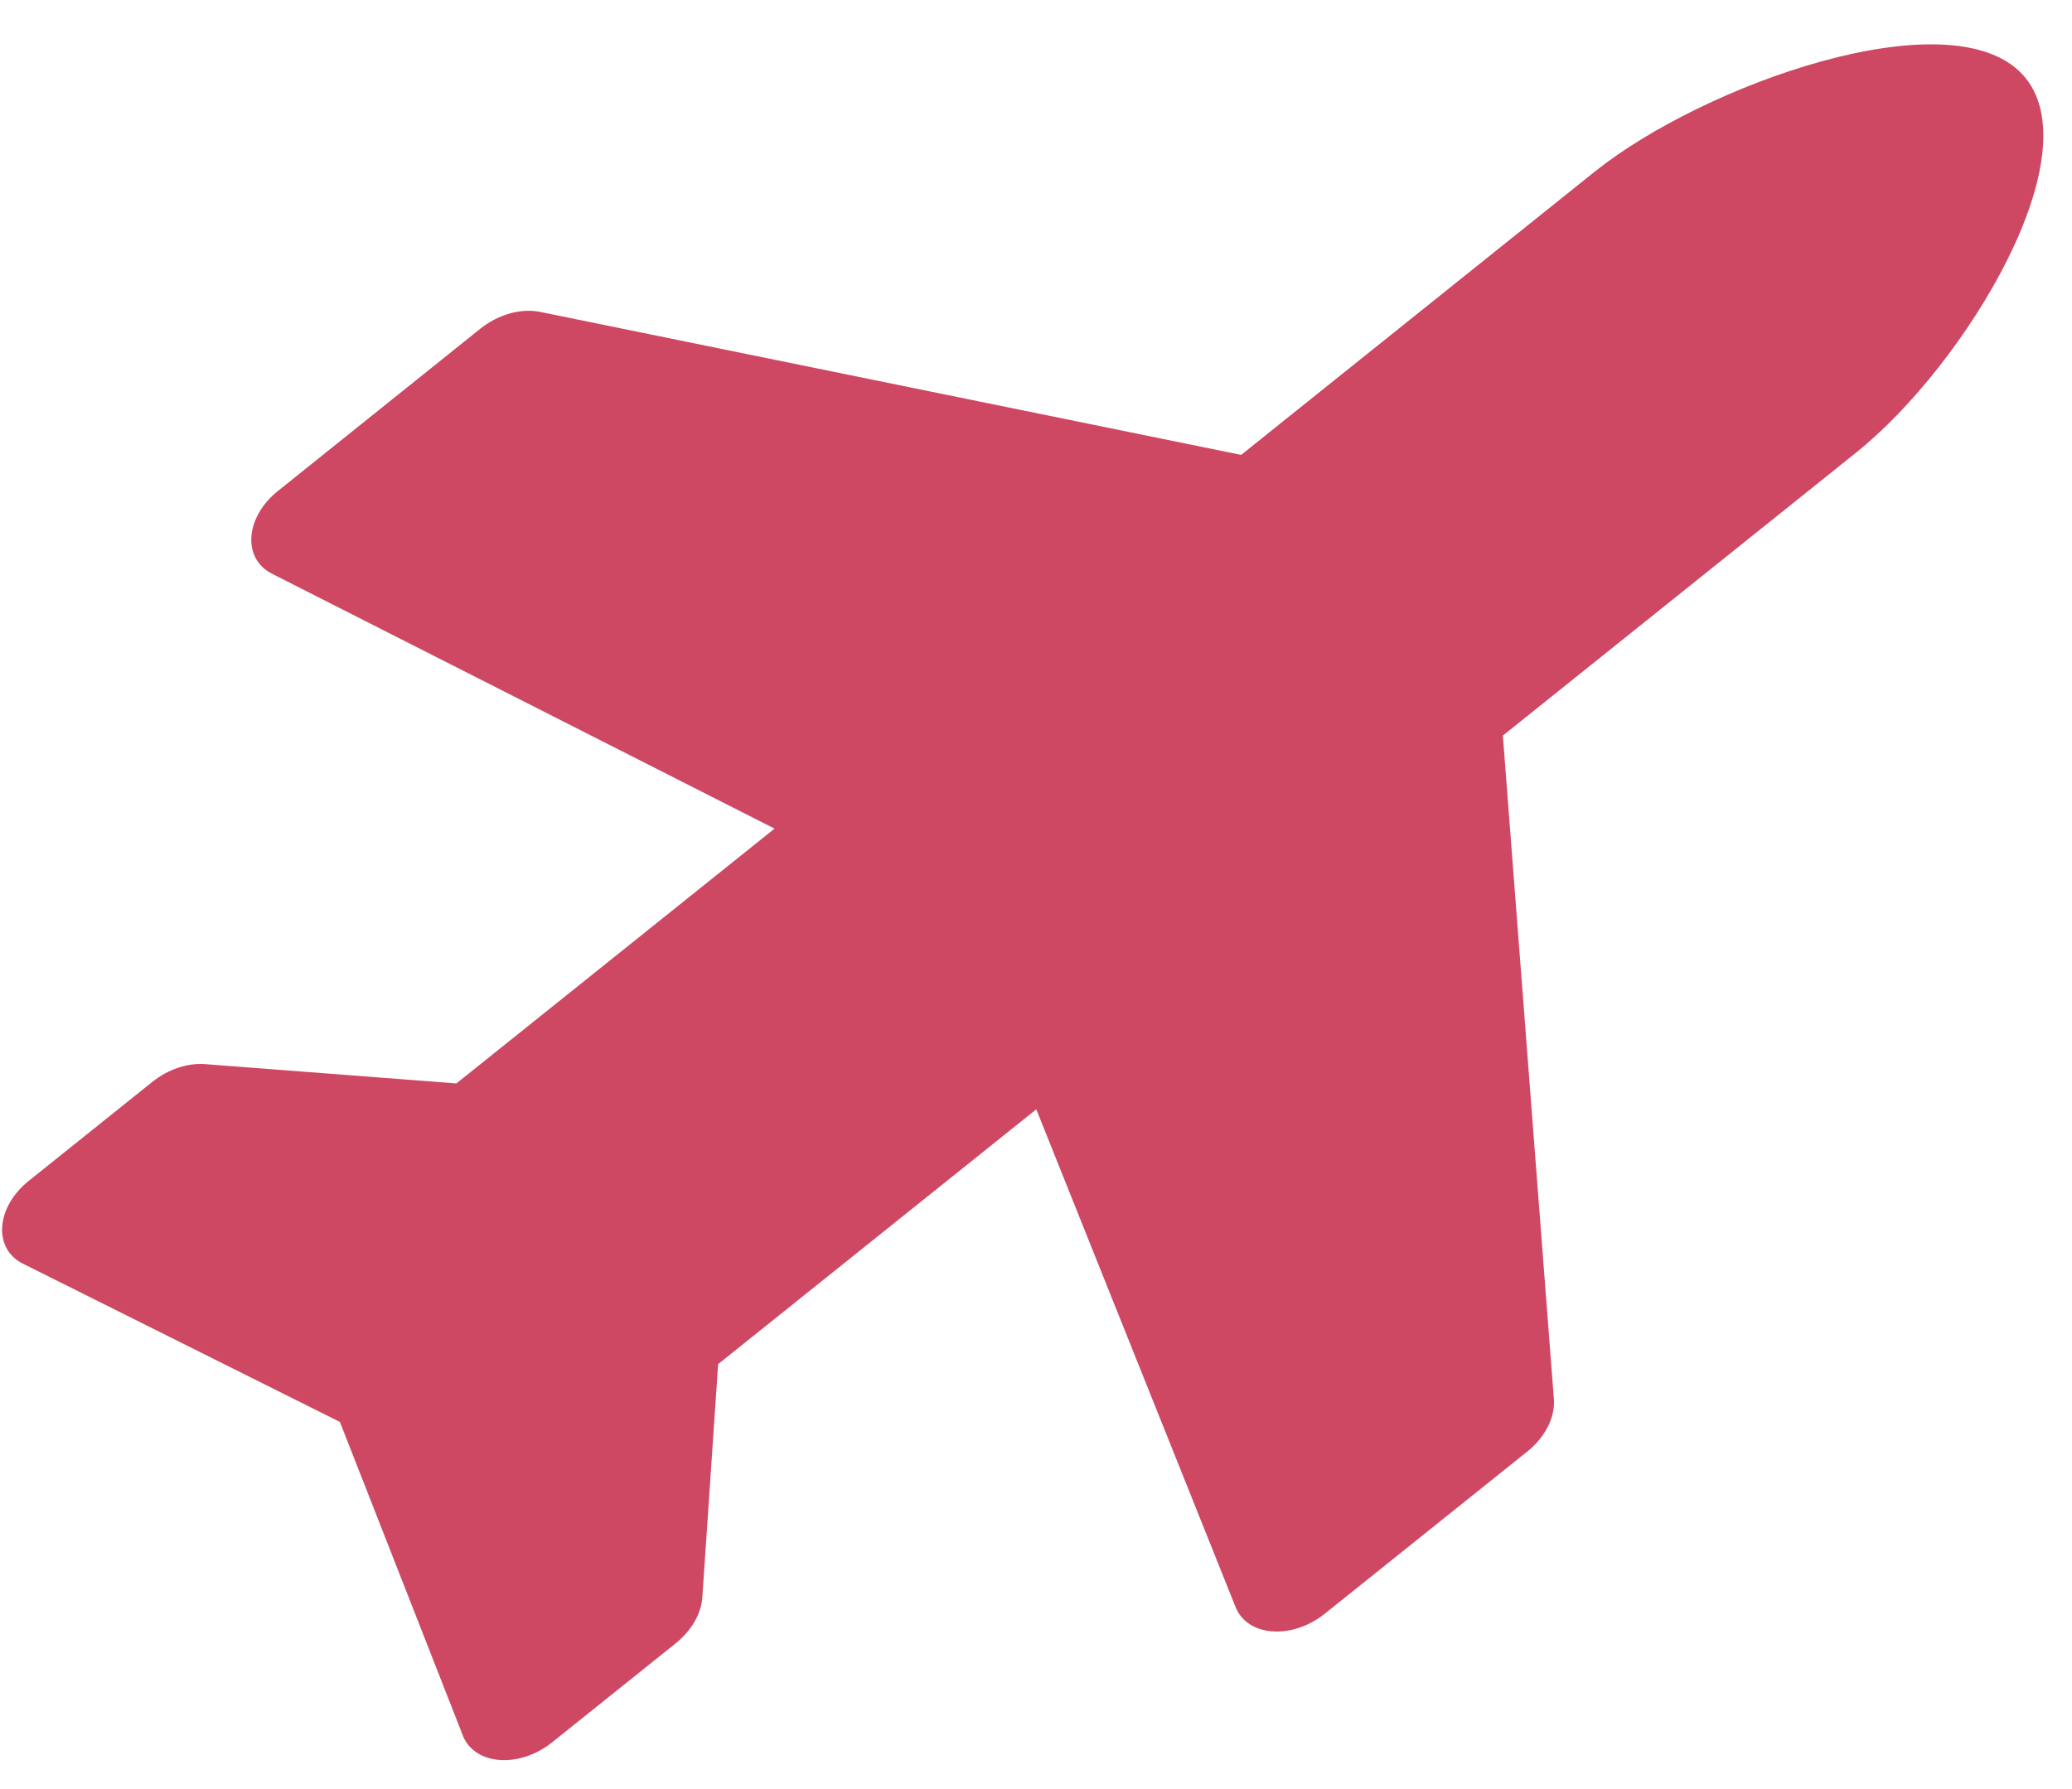 <svg width="22" height="19" viewBox="0 0 22 19" fill="none" xmlns="http://www.w3.org/2000/svg">
<path d="M16.931 1.824L13.178 4.831L5.733 3.312C5.634 3.292 5.523 3.298 5.412 3.329C5.301 3.361 5.194 3.416 5.101 3.49L2.951 5.214C2.602 5.493 2.57 5.932 2.888 6.093L8.224 8.8L4.846 11.506L2.177 11.301C1.99 11.287 1.783 11.357 1.618 11.489L0.305 12.541C-0.037 12.815 -0.076 13.244 0.227 13.412L3.609 15.101L4.921 18.448C5.058 18.75 5.521 18.777 5.863 18.503L7.176 17.451C7.341 17.318 7.446 17.138 7.457 16.965L7.625 14.487L11.003 11.781L13.119 17.067C13.245 17.382 13.717 17.417 14.067 17.137L16.218 15.414C16.406 15.263 16.513 15.052 16.499 14.861L15.957 7.812L19.71 4.805C20.871 3.875 22.24 1.612 21.473 0.789C20.705 -0.034 18.092 0.894 16.931 1.824Z" fill="#CE4863"/>
</svg>
